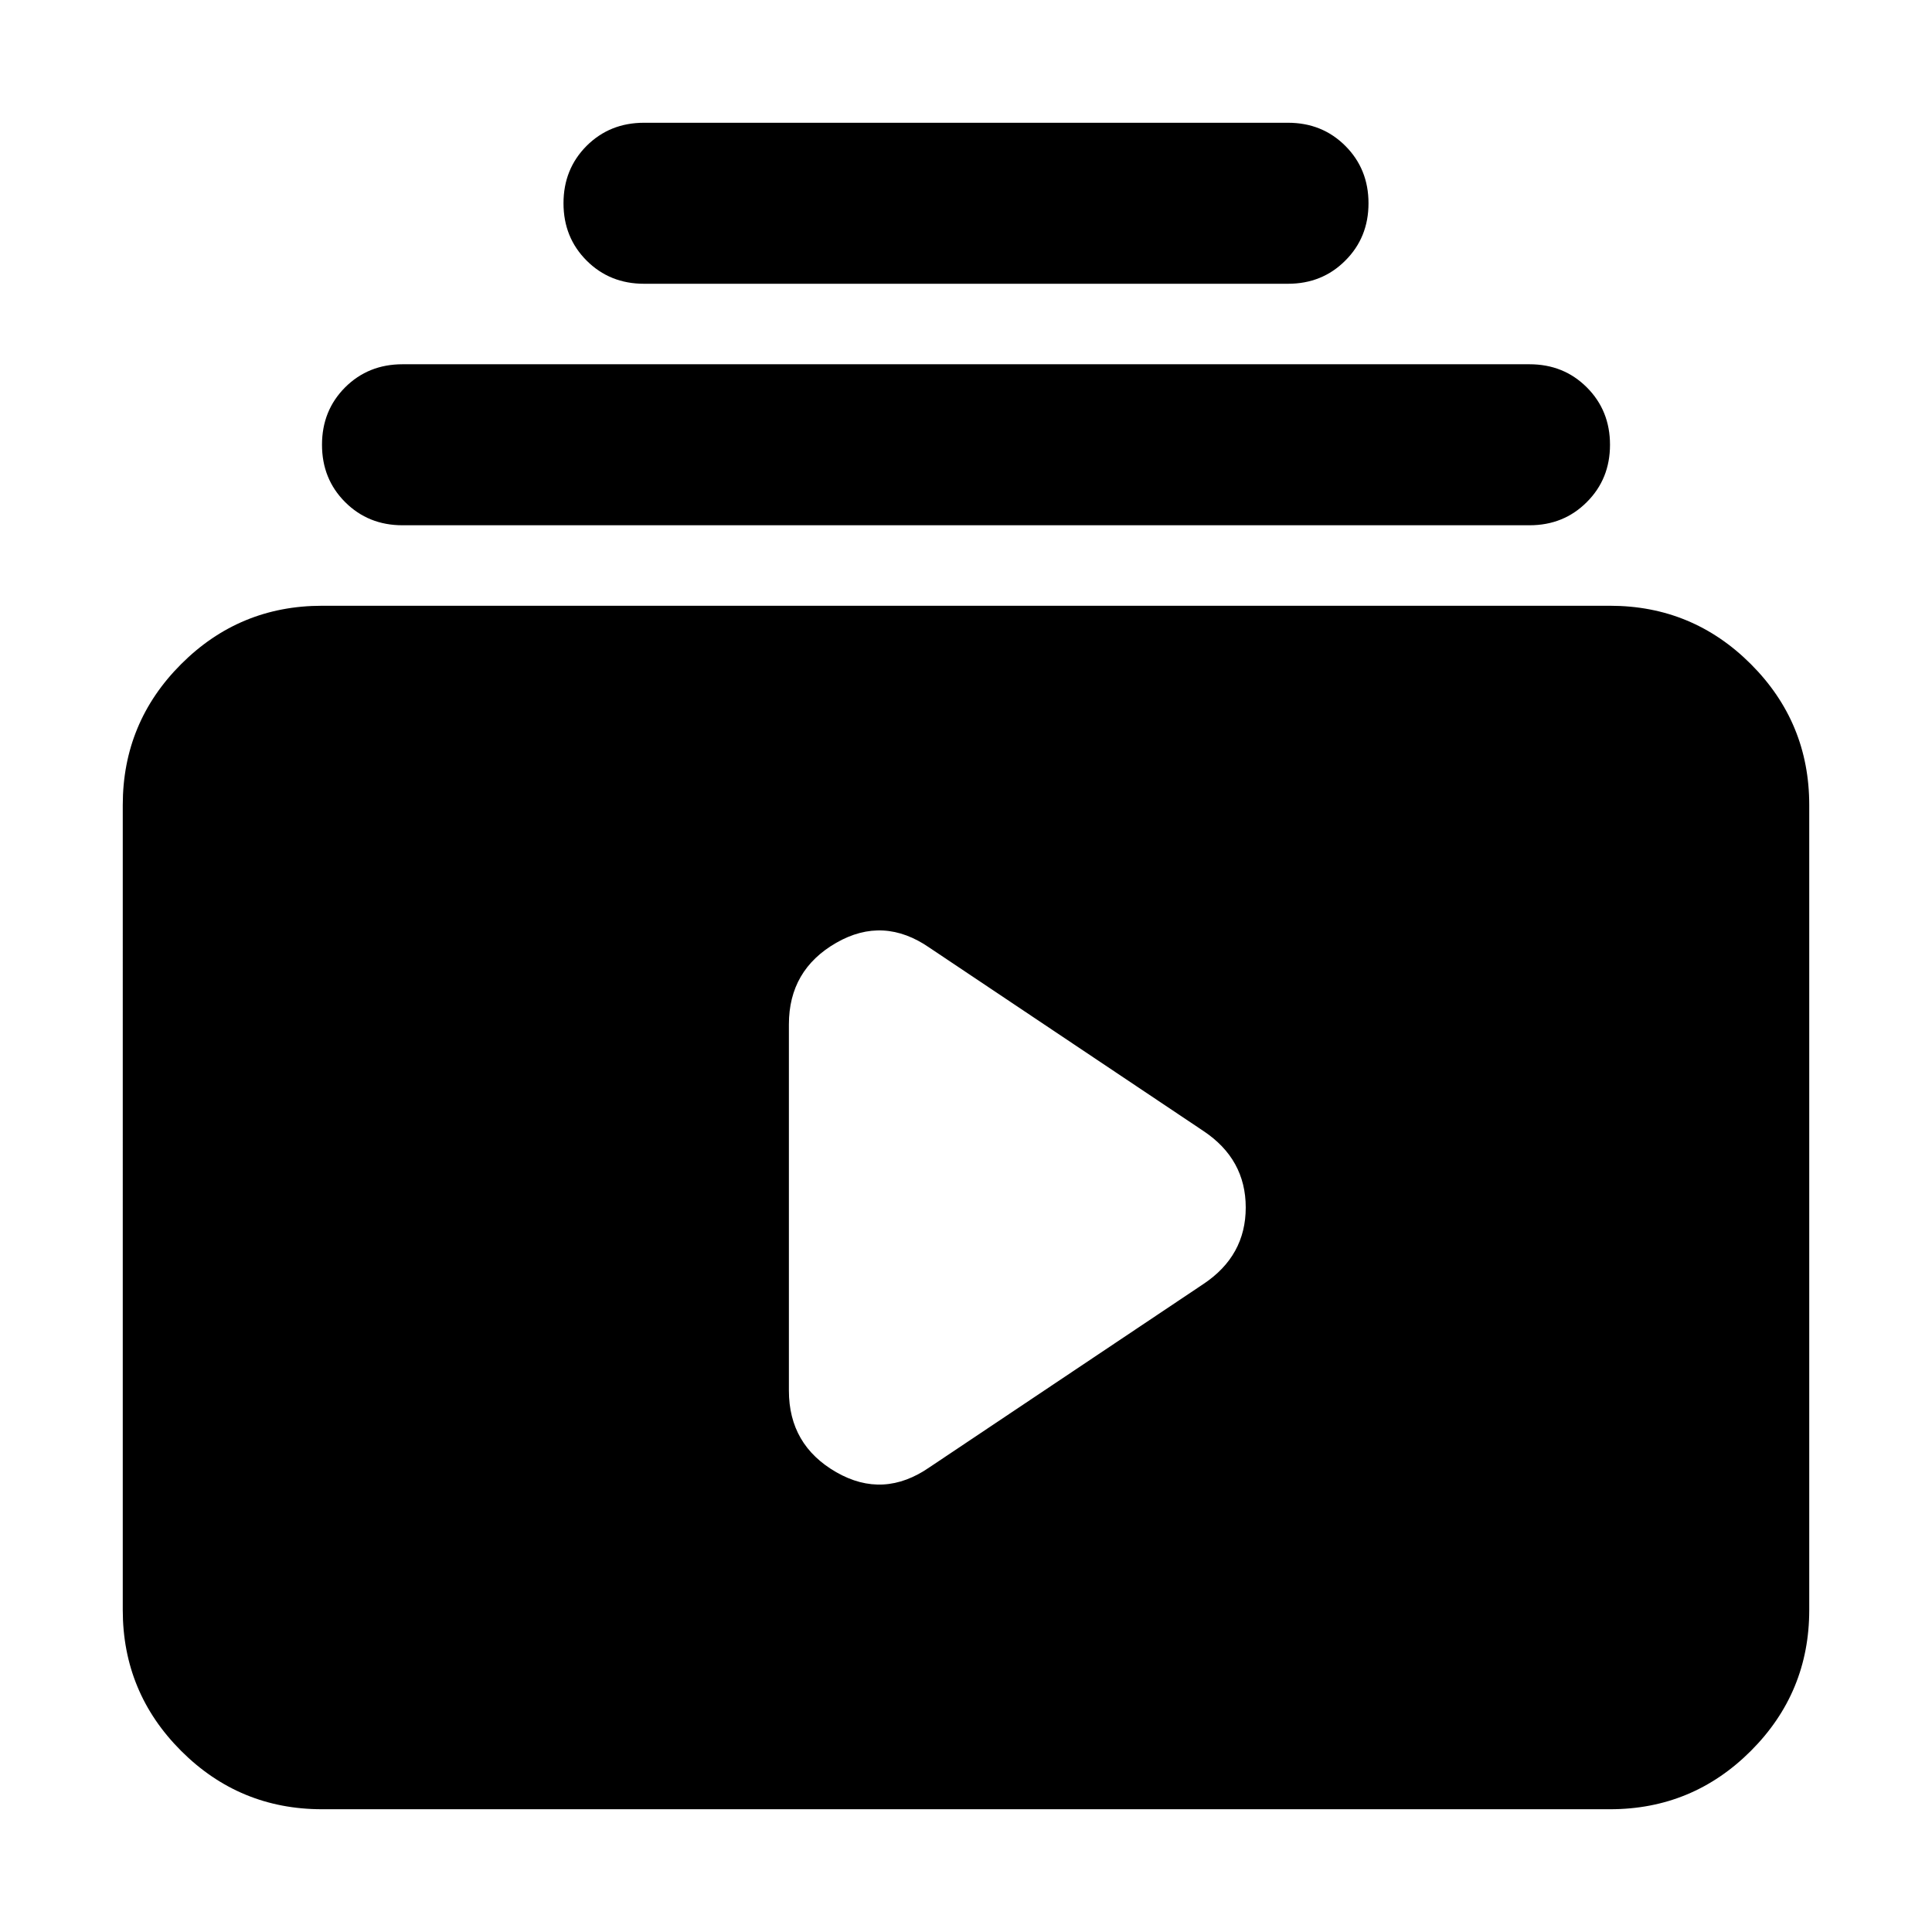 <svg xmlns="http://www.w3.org/2000/svg" height="24" width="24"><path d="M8 3.525q-.425 0-.713-.288Q7 2.95 7 2.525t.287-.713q.288-.287.713-.287h8q.425 0 .712.287.288.288.288.713t-.288.712q-.287.288-.712.288Zm-3 3q-.425 0-.713-.288Q4 5.95 4 5.525t.287-.713q.288-.287.713-.287h14q.425 0 .712.287.288.288.288.713t-.288.712q-.287.288-.712.288Zm-1 15.95q-1.025 0-1.75-.725-.725-.725-.725-1.75V10q0-1.025.725-1.75.725-.725 1.75-.725h16q1.025 0 1.75.725.725.725.725 1.75v10q0 1.025-.725 1.75-.725.725-1.75.725Zm7.55-4.25 3.4-2.275q.525-.35.525-.95t-.525-.95l-3.4-2.275q-.575-.4-1.162-.063-.588.338-.588 1.013v4.55q0 .675.588 1.013.587.337 1.162-.063Z"/></svg>